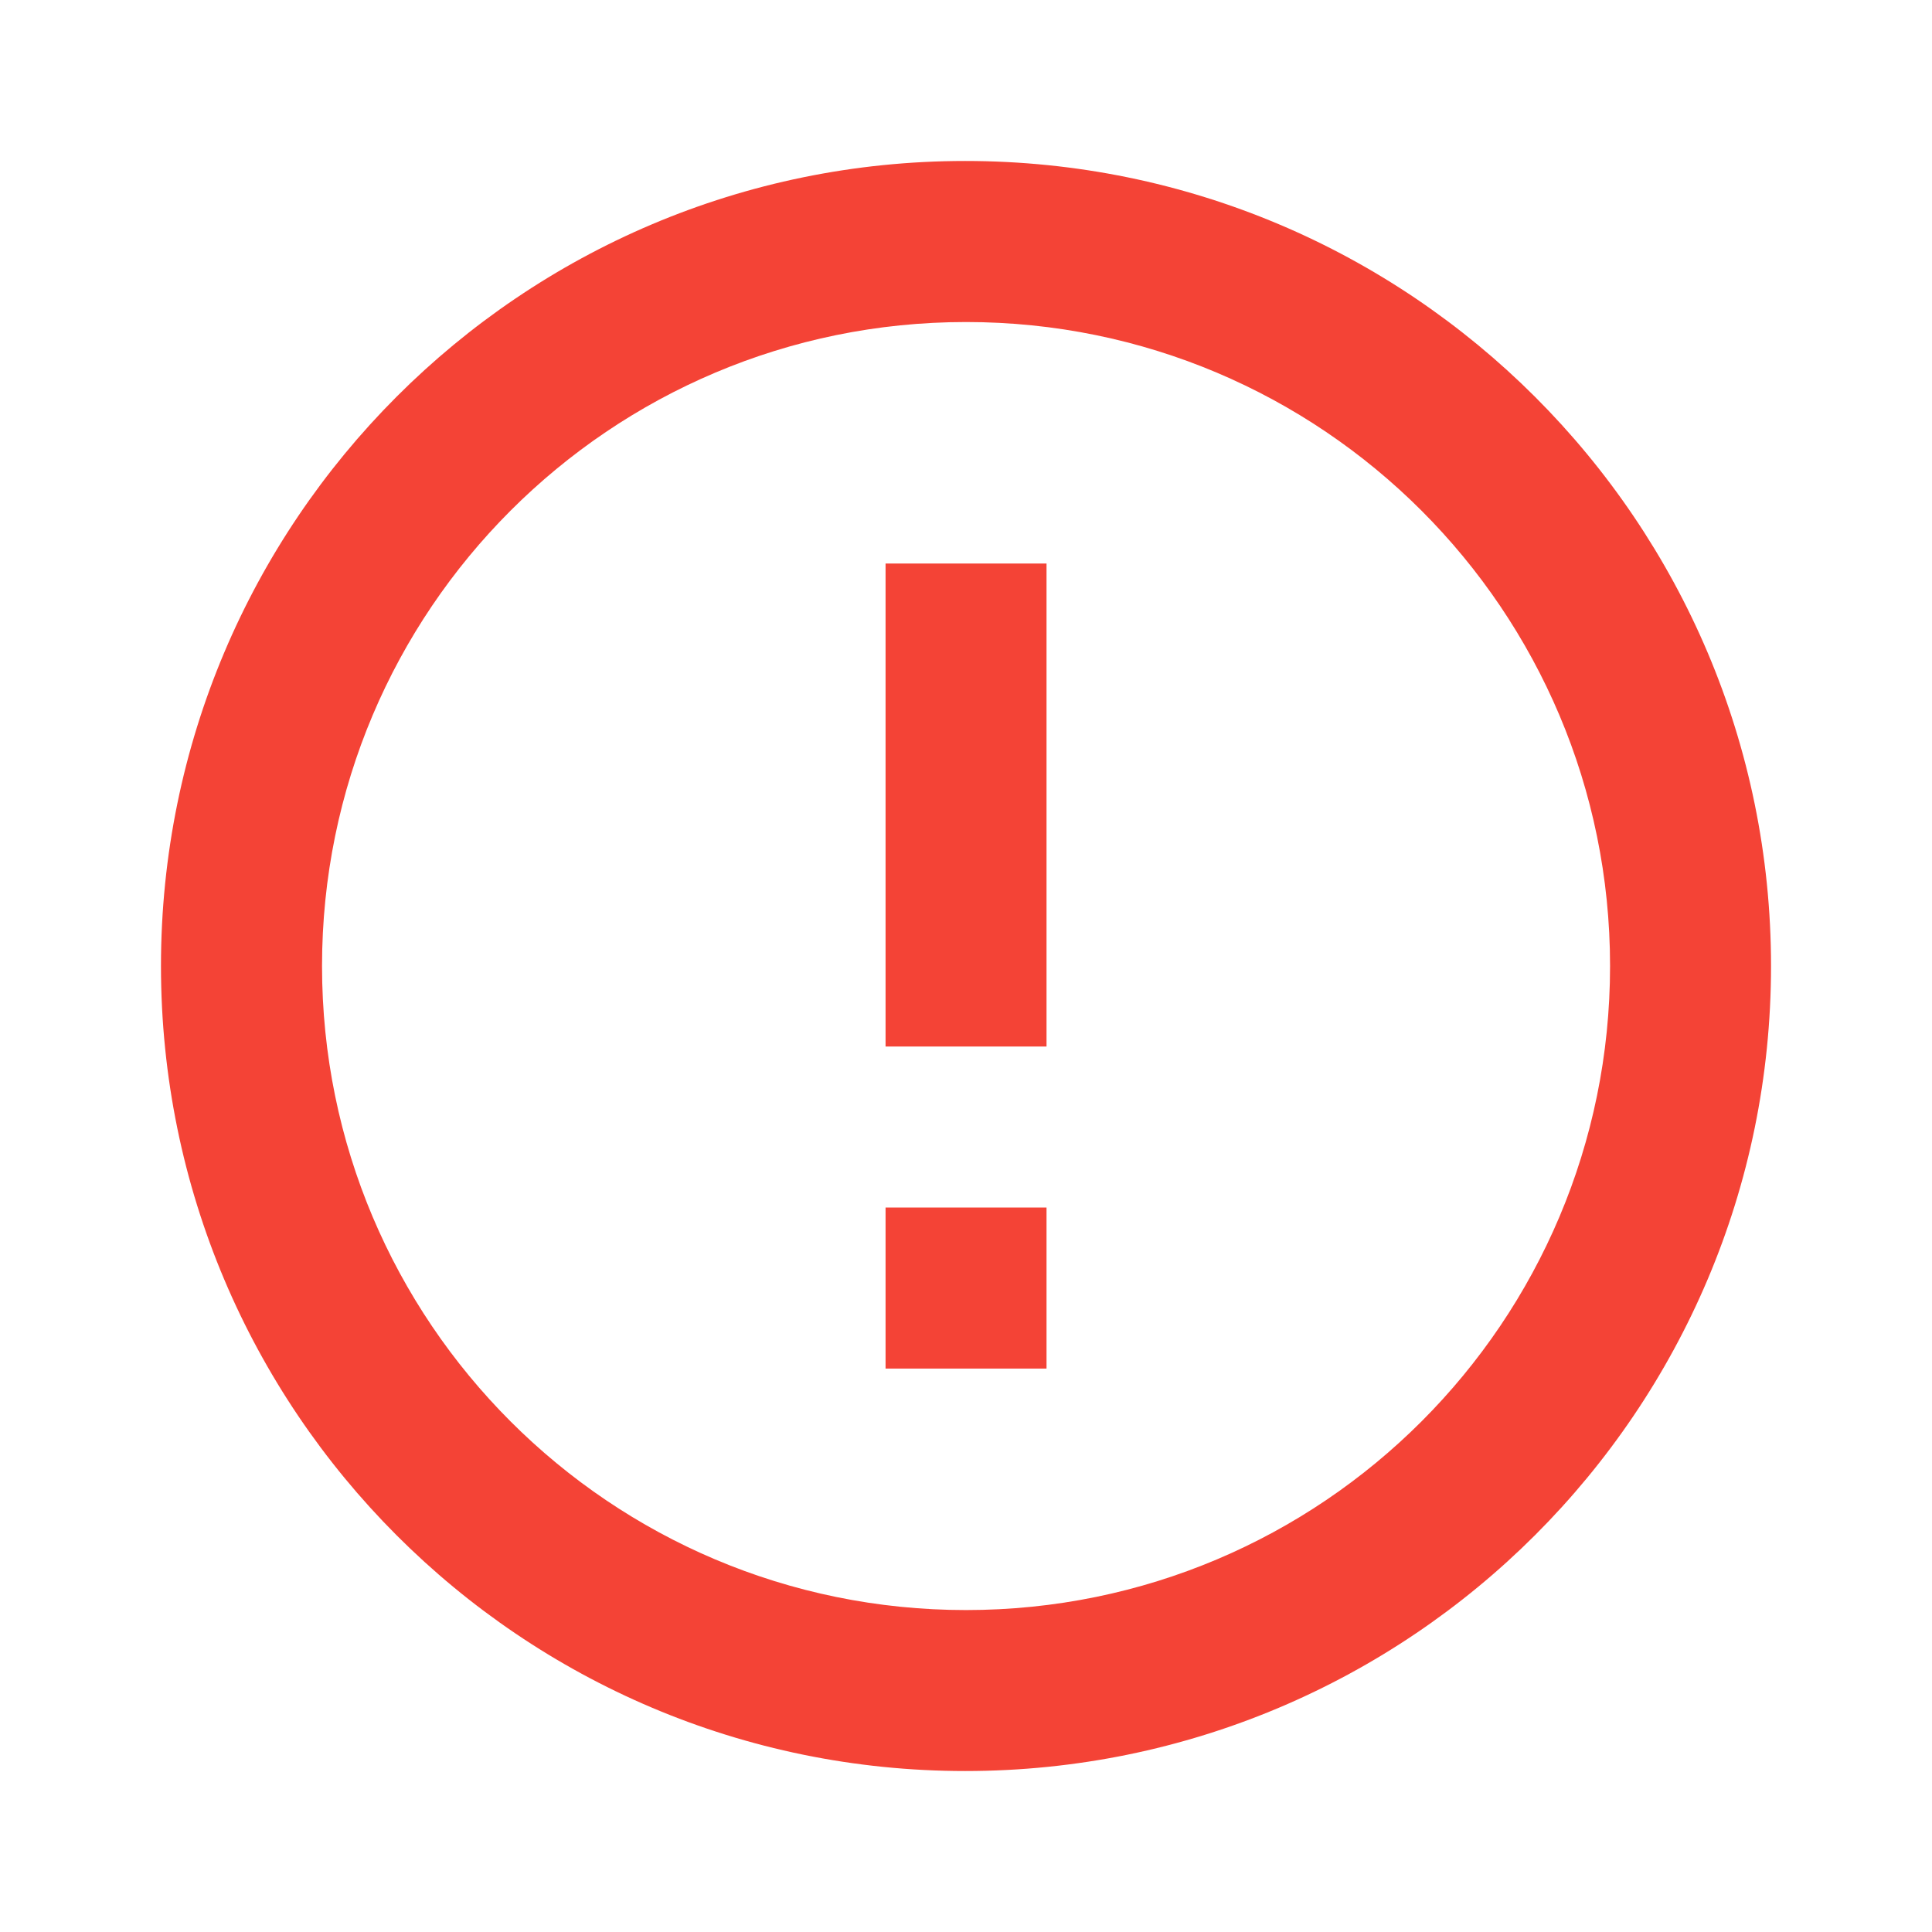<svg width="22" height="22" viewBox="0 0 22 22" fill="currentColor" xmlns="http://www.w3.org/2000/svg">
<path d="M10.084 13.75H11.917V15.584H10.084V13.75ZM10.084 6.417H11.917V11.917H10.084V6.417ZM10.991 1.833C5.931 1.833 1.833 5.94 1.833 11C1.833 16.06 5.931 20.167 10.991 20.167C16.06 20.167 20.167 16.06 20.167 11C20.167 5.94 16.06 1.833 10.991 1.833ZM11 18.334C6.949 18.334 3.667 15.052 3.667 11C3.667 6.949 6.949 3.667 11 3.667C15.052 3.667 18.334 6.949 18.334 11C18.334 15.052 15.052 18.334 11 18.334Z" fill="#F44336"/>
</svg>
